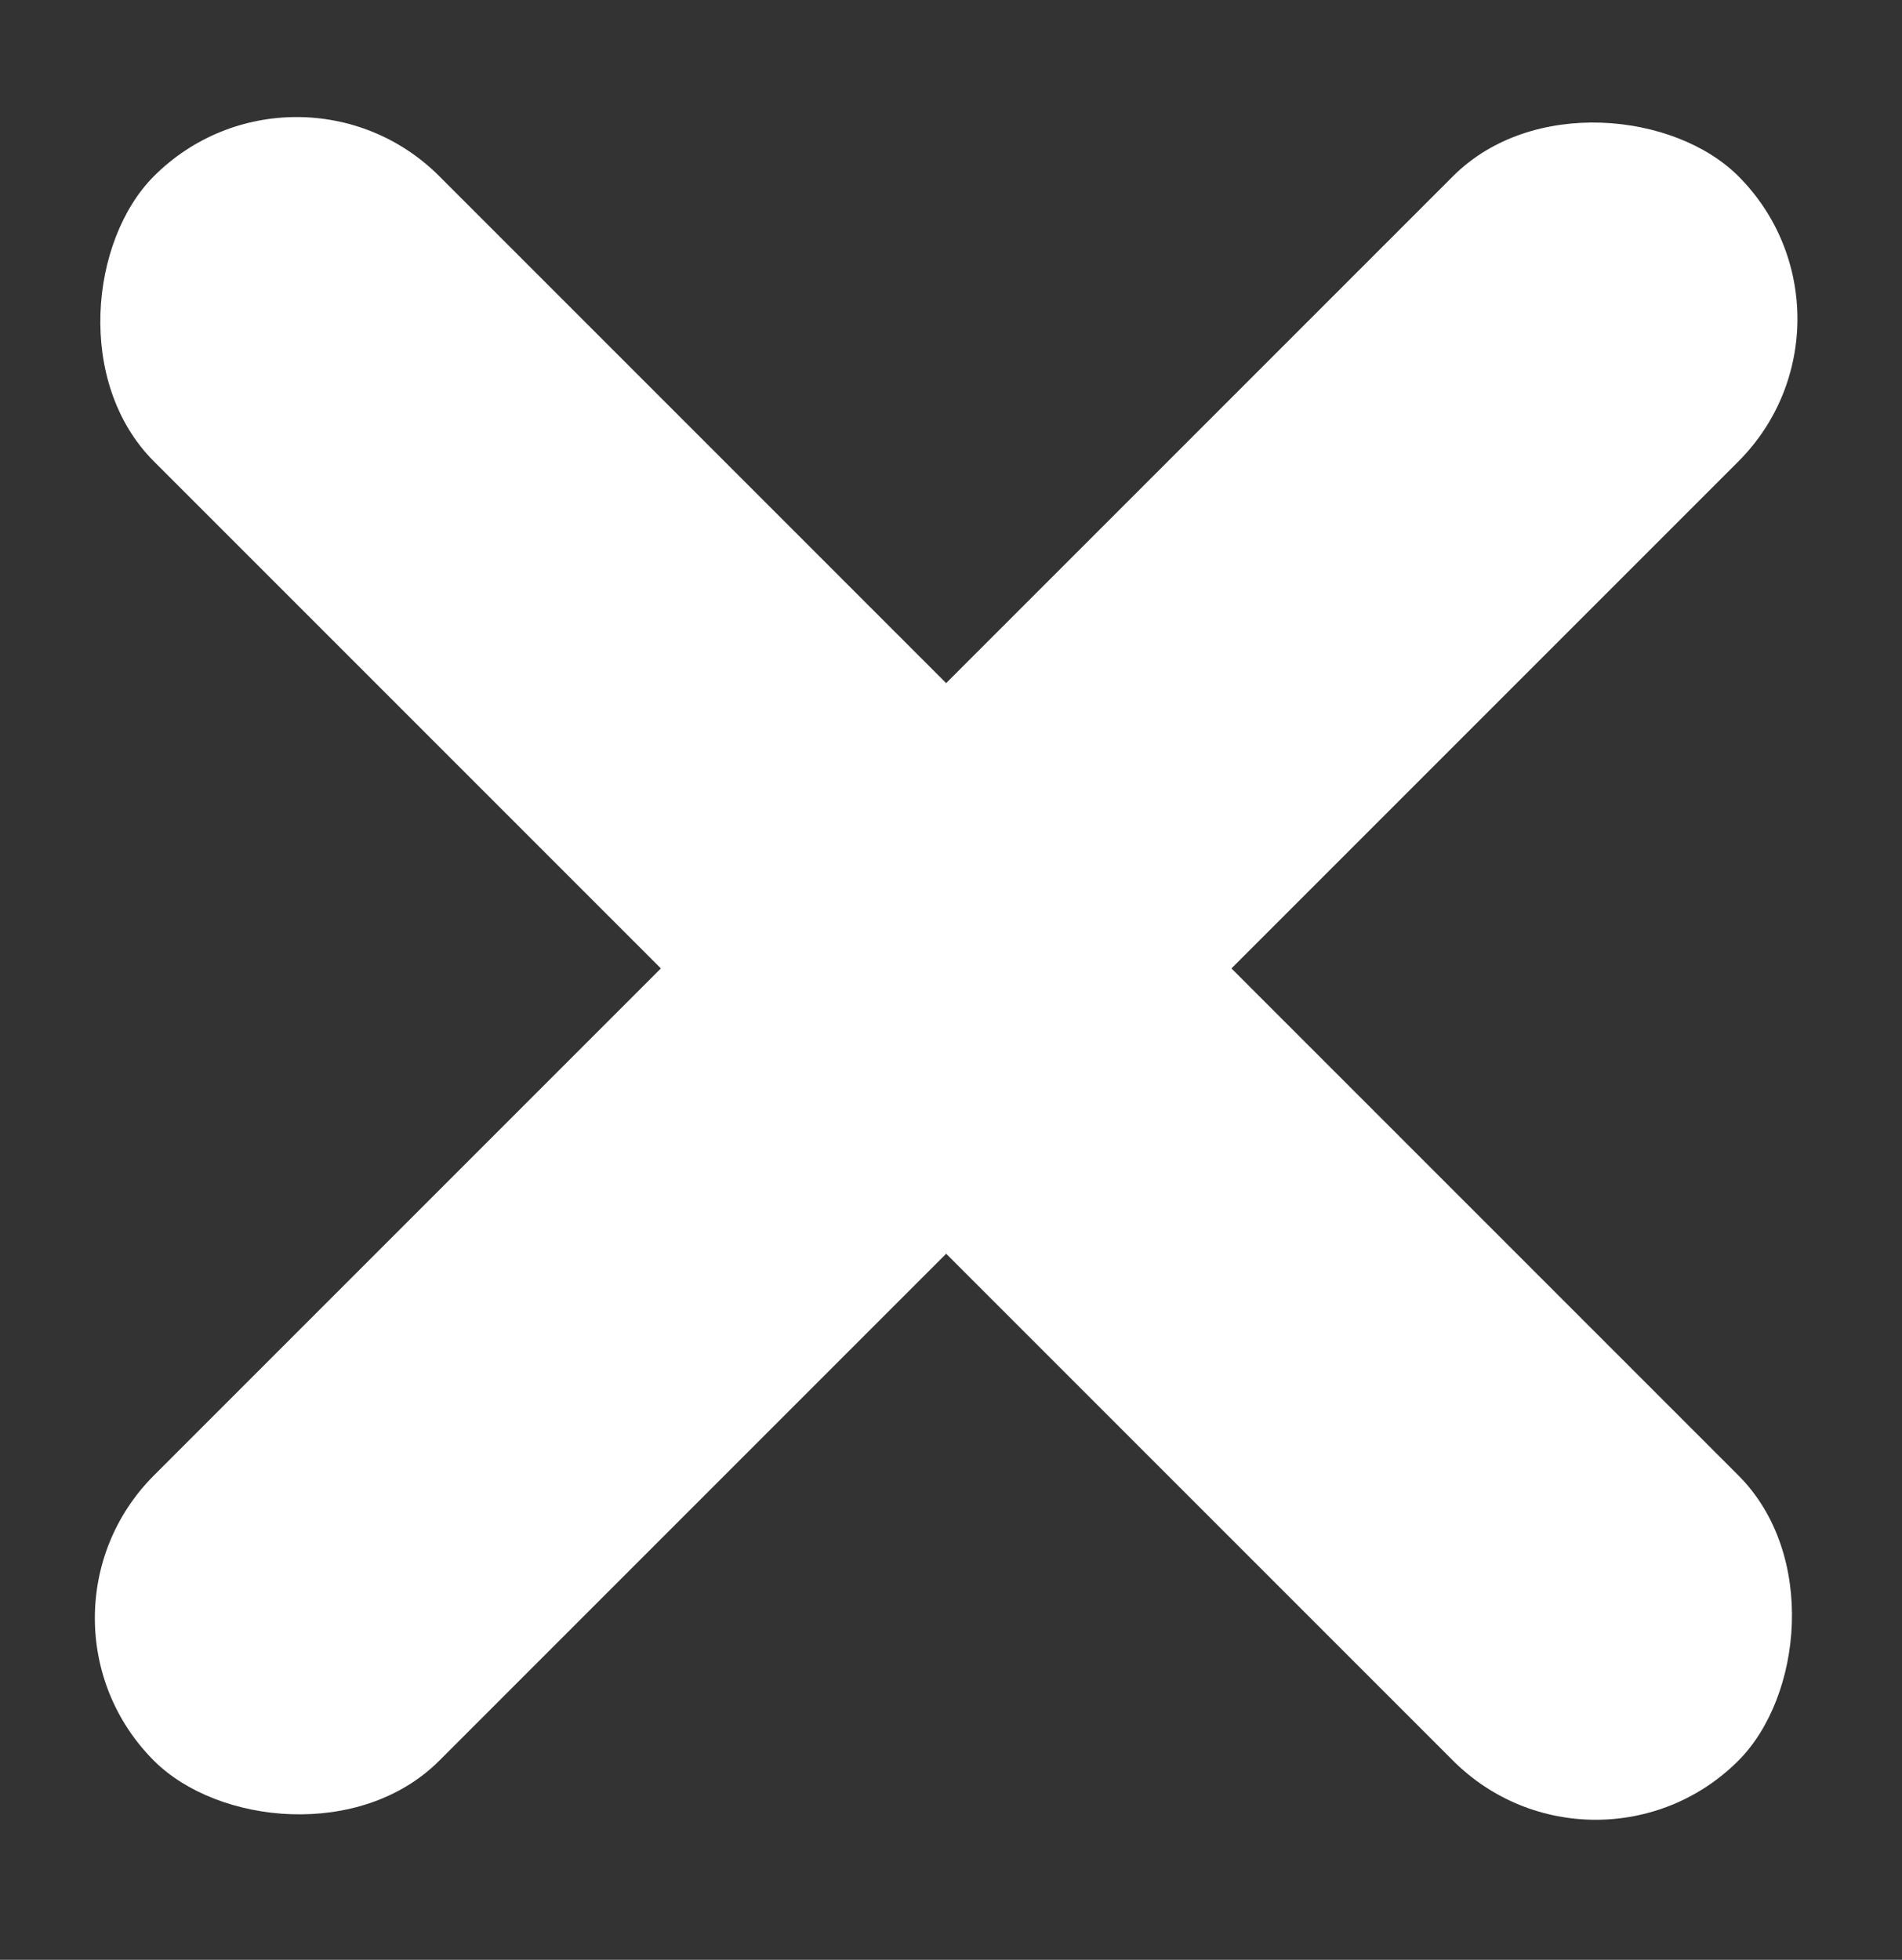 <svg width="33" height="34" viewBox="0 0 33 34" fill="none" xmlns="http://www.w3.org/2000/svg">
<rect x="0" y="0" width="33" height="34" fill="#333333" stroke="none"/>
<rect x="0.196" y="28.071" width="38.876" height="7" rx="3.5" transform="rotate(-45 0.196 28.071)" fill="white"/>
<rect x="5.146" y="0.581" width="38.876" height="7" rx="3.5" transform="rotate(45 5.146 0.581)" fill="white"/>
</svg>
